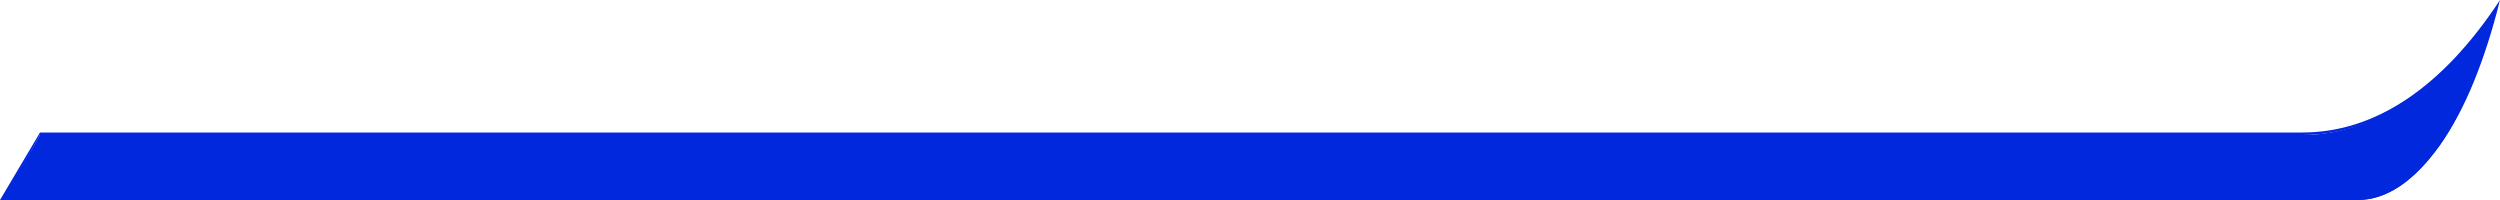 <?xml version="1.0" encoding="utf-8"?>
<!-- Generator: Adobe Illustrator 24.1.2, SVG Export Plug-In . SVG Version: 6.00 Build 0)  -->
<svg version="1.1" id="Calque_1" xmlns="http://www.w3.org/2000/svg" xmlns:xlink="http://www.w3.org/1999/xlink" x="0px" y="0px"
	 viewBox="0 0 100 8" style="enable-background:new 0 0 100 8;" xml:space="preserve">
<style type="text/css">
	.st0{fill:#0228DD;}
</style>
<g transform="translate(100 8) rotate(180)">
	<path class="st0" d="M0.1,7.7c0.6-2.3,1.4-4.2,2.3-5.5C3.4,0.8,4.5,0,5.7,0h94.2l-1.5,2.6H12.3H7.9C5.1,2.6,2.4,4.4,0.1,7.7z"/>
	<path class="st0" d="M5.7,0.1c-1.1,0-2.3,0.7-3.3,2.2c-0.8,1.2-1.6,3-2.2,5.2c2.2-3.2,4.9-4.9,7.7-4.9h4.4h86.1l1.4-2.5L5.7,0.1
		 M5.7,0H100l0,0l-1.6,2.7H12.3H7.9C5,2.7,2.3,4.5,0,8c0.6-2.4,1.4-4.4,2.4-5.8S4.5,0,5.7,0z M100,0L100,0L100,0z"/>
</g>
</svg>
